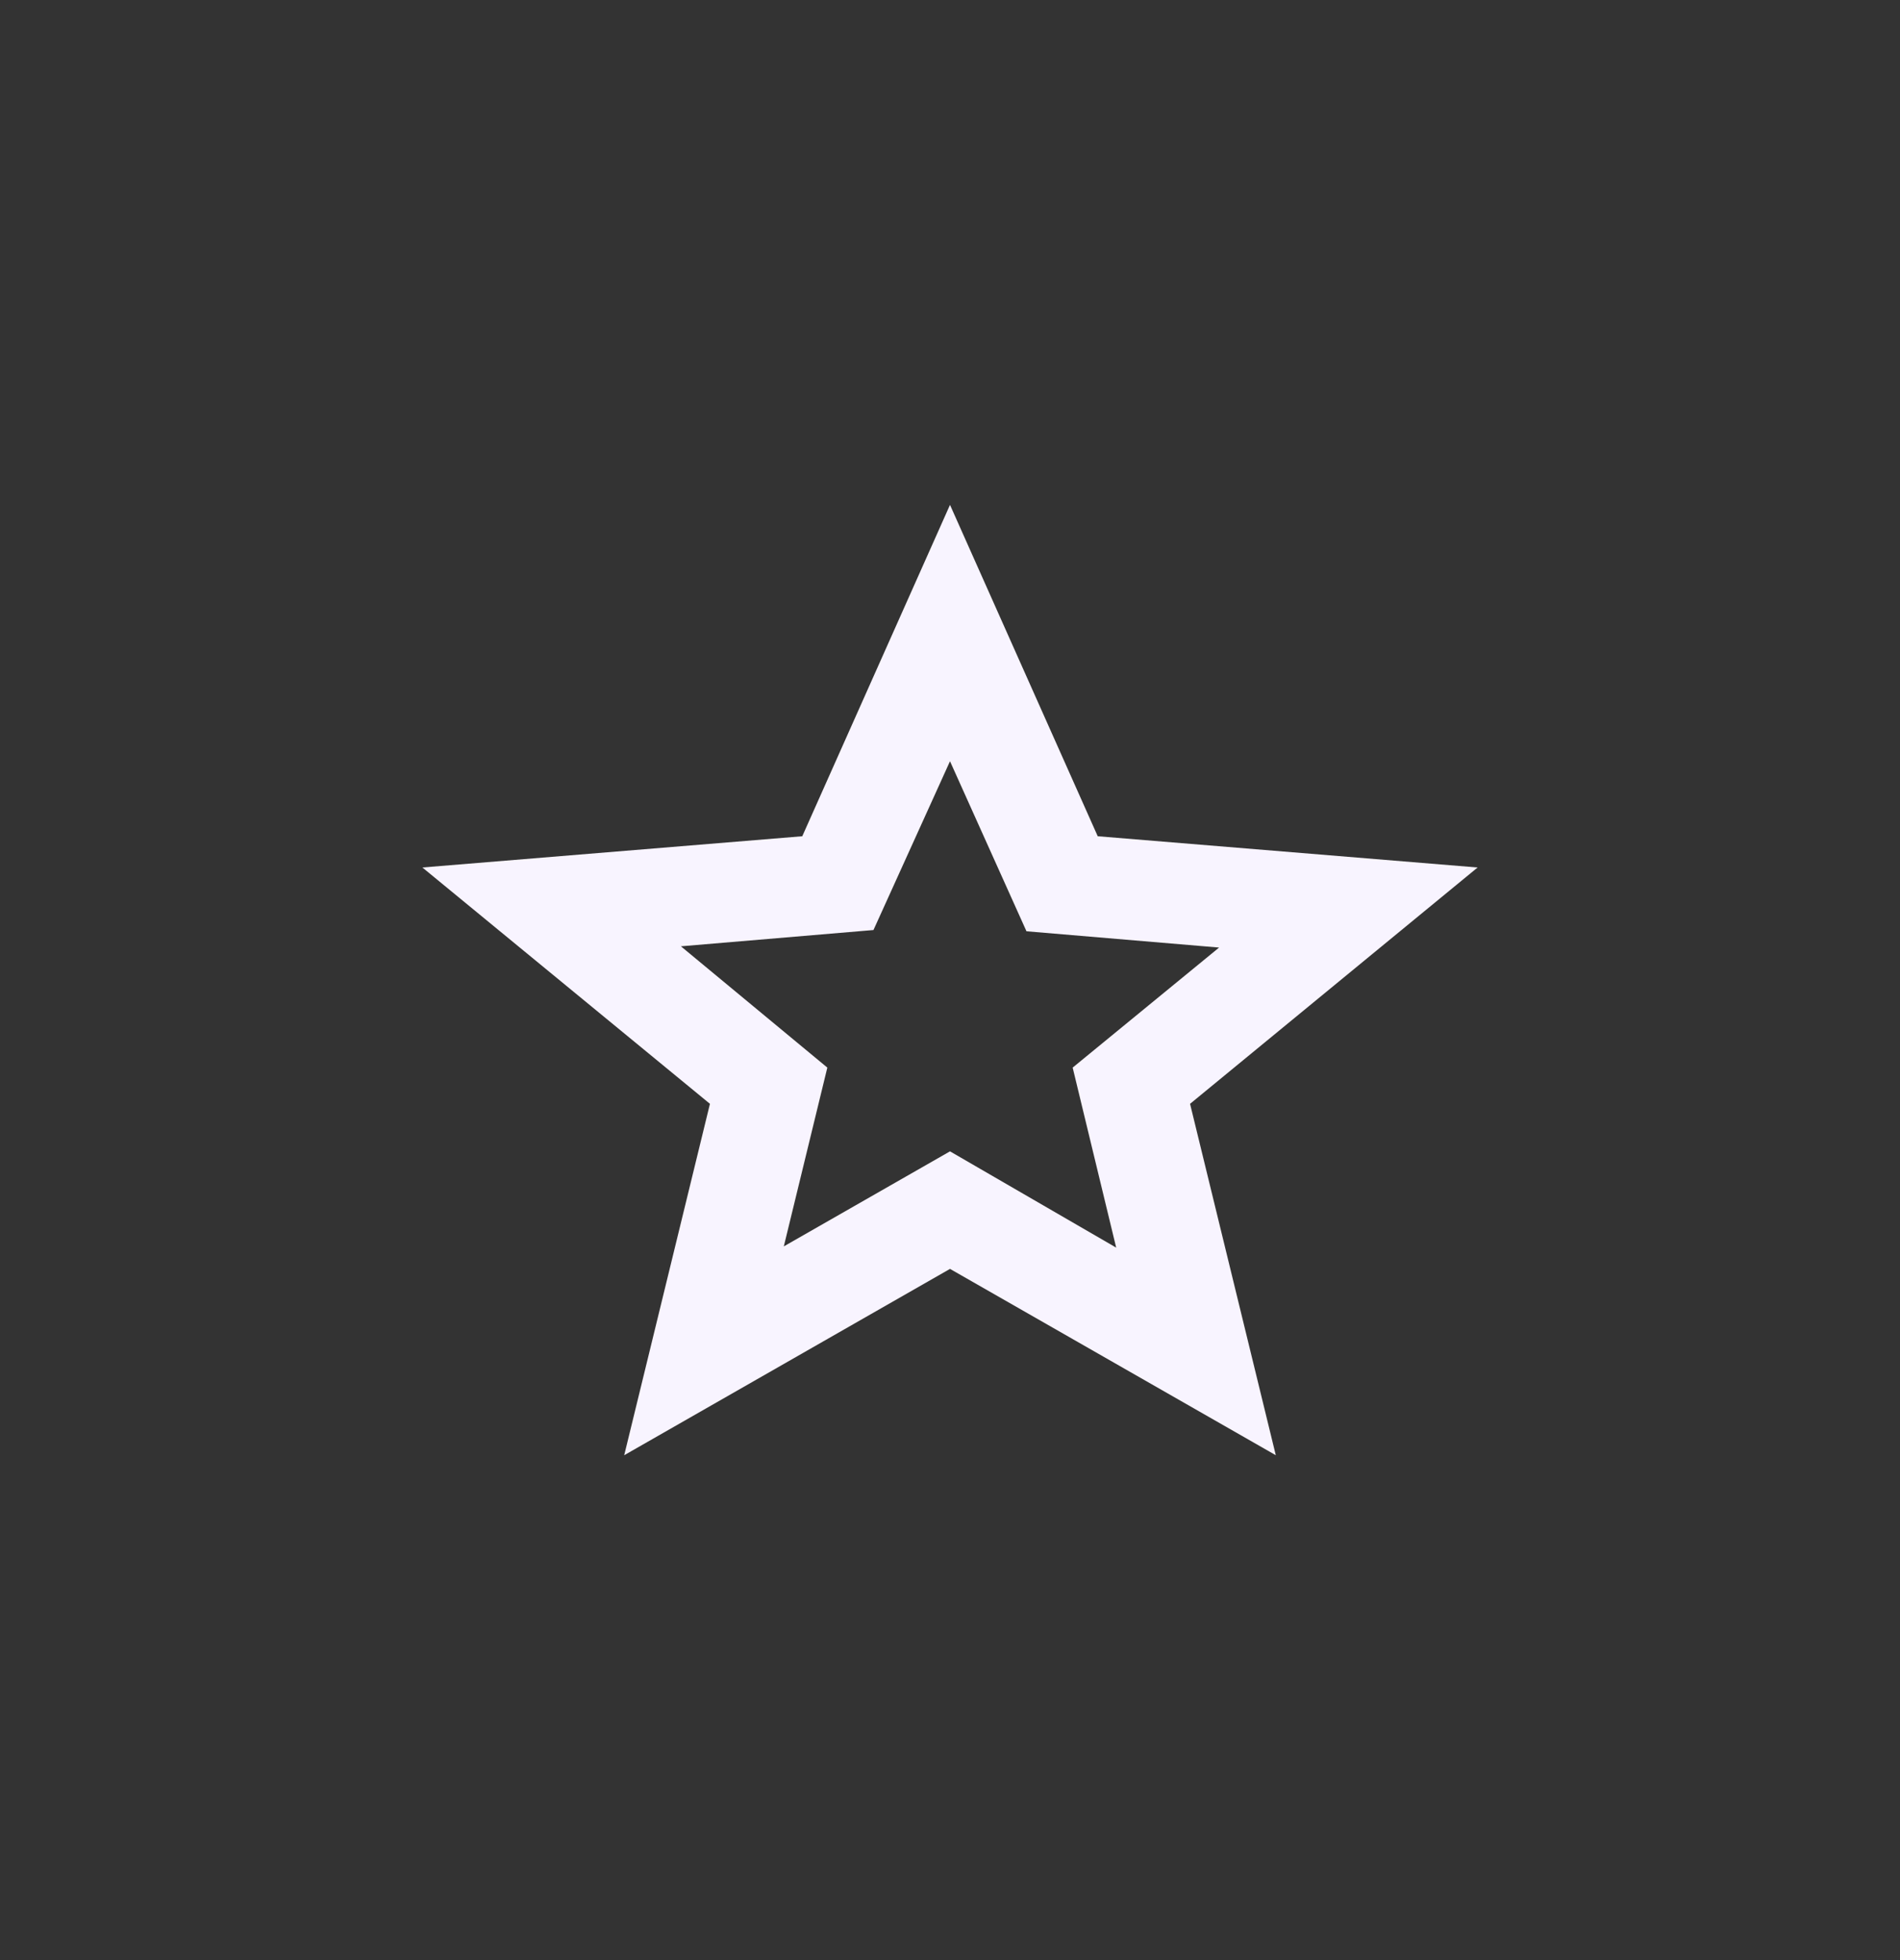 <svg width="32" height="33" viewBox="0 0 32 33" fill="none" xmlns="http://www.w3.org/2000/svg">
<rect x="0" y="0" width="32" height="33" fill="#333333" stroke="none"/>
<path d="M13.201 20.984L16 19.384L18.799 21.005L18.066 17.974L20.532 15.953L17.288 15.679L16 12.816L14.711 15.658L11.468 15.932L13.934 17.974L13.201 20.984ZM10.513 24.5L11.957 18.584L7.114 14.605L13.512 14.079L16 8.5L18.488 14.079L24.886 14.605L20.043 18.584L21.487 24.5L16 21.363L10.513 24.5Z" fill="#F8F4FF"/>
</svg>
